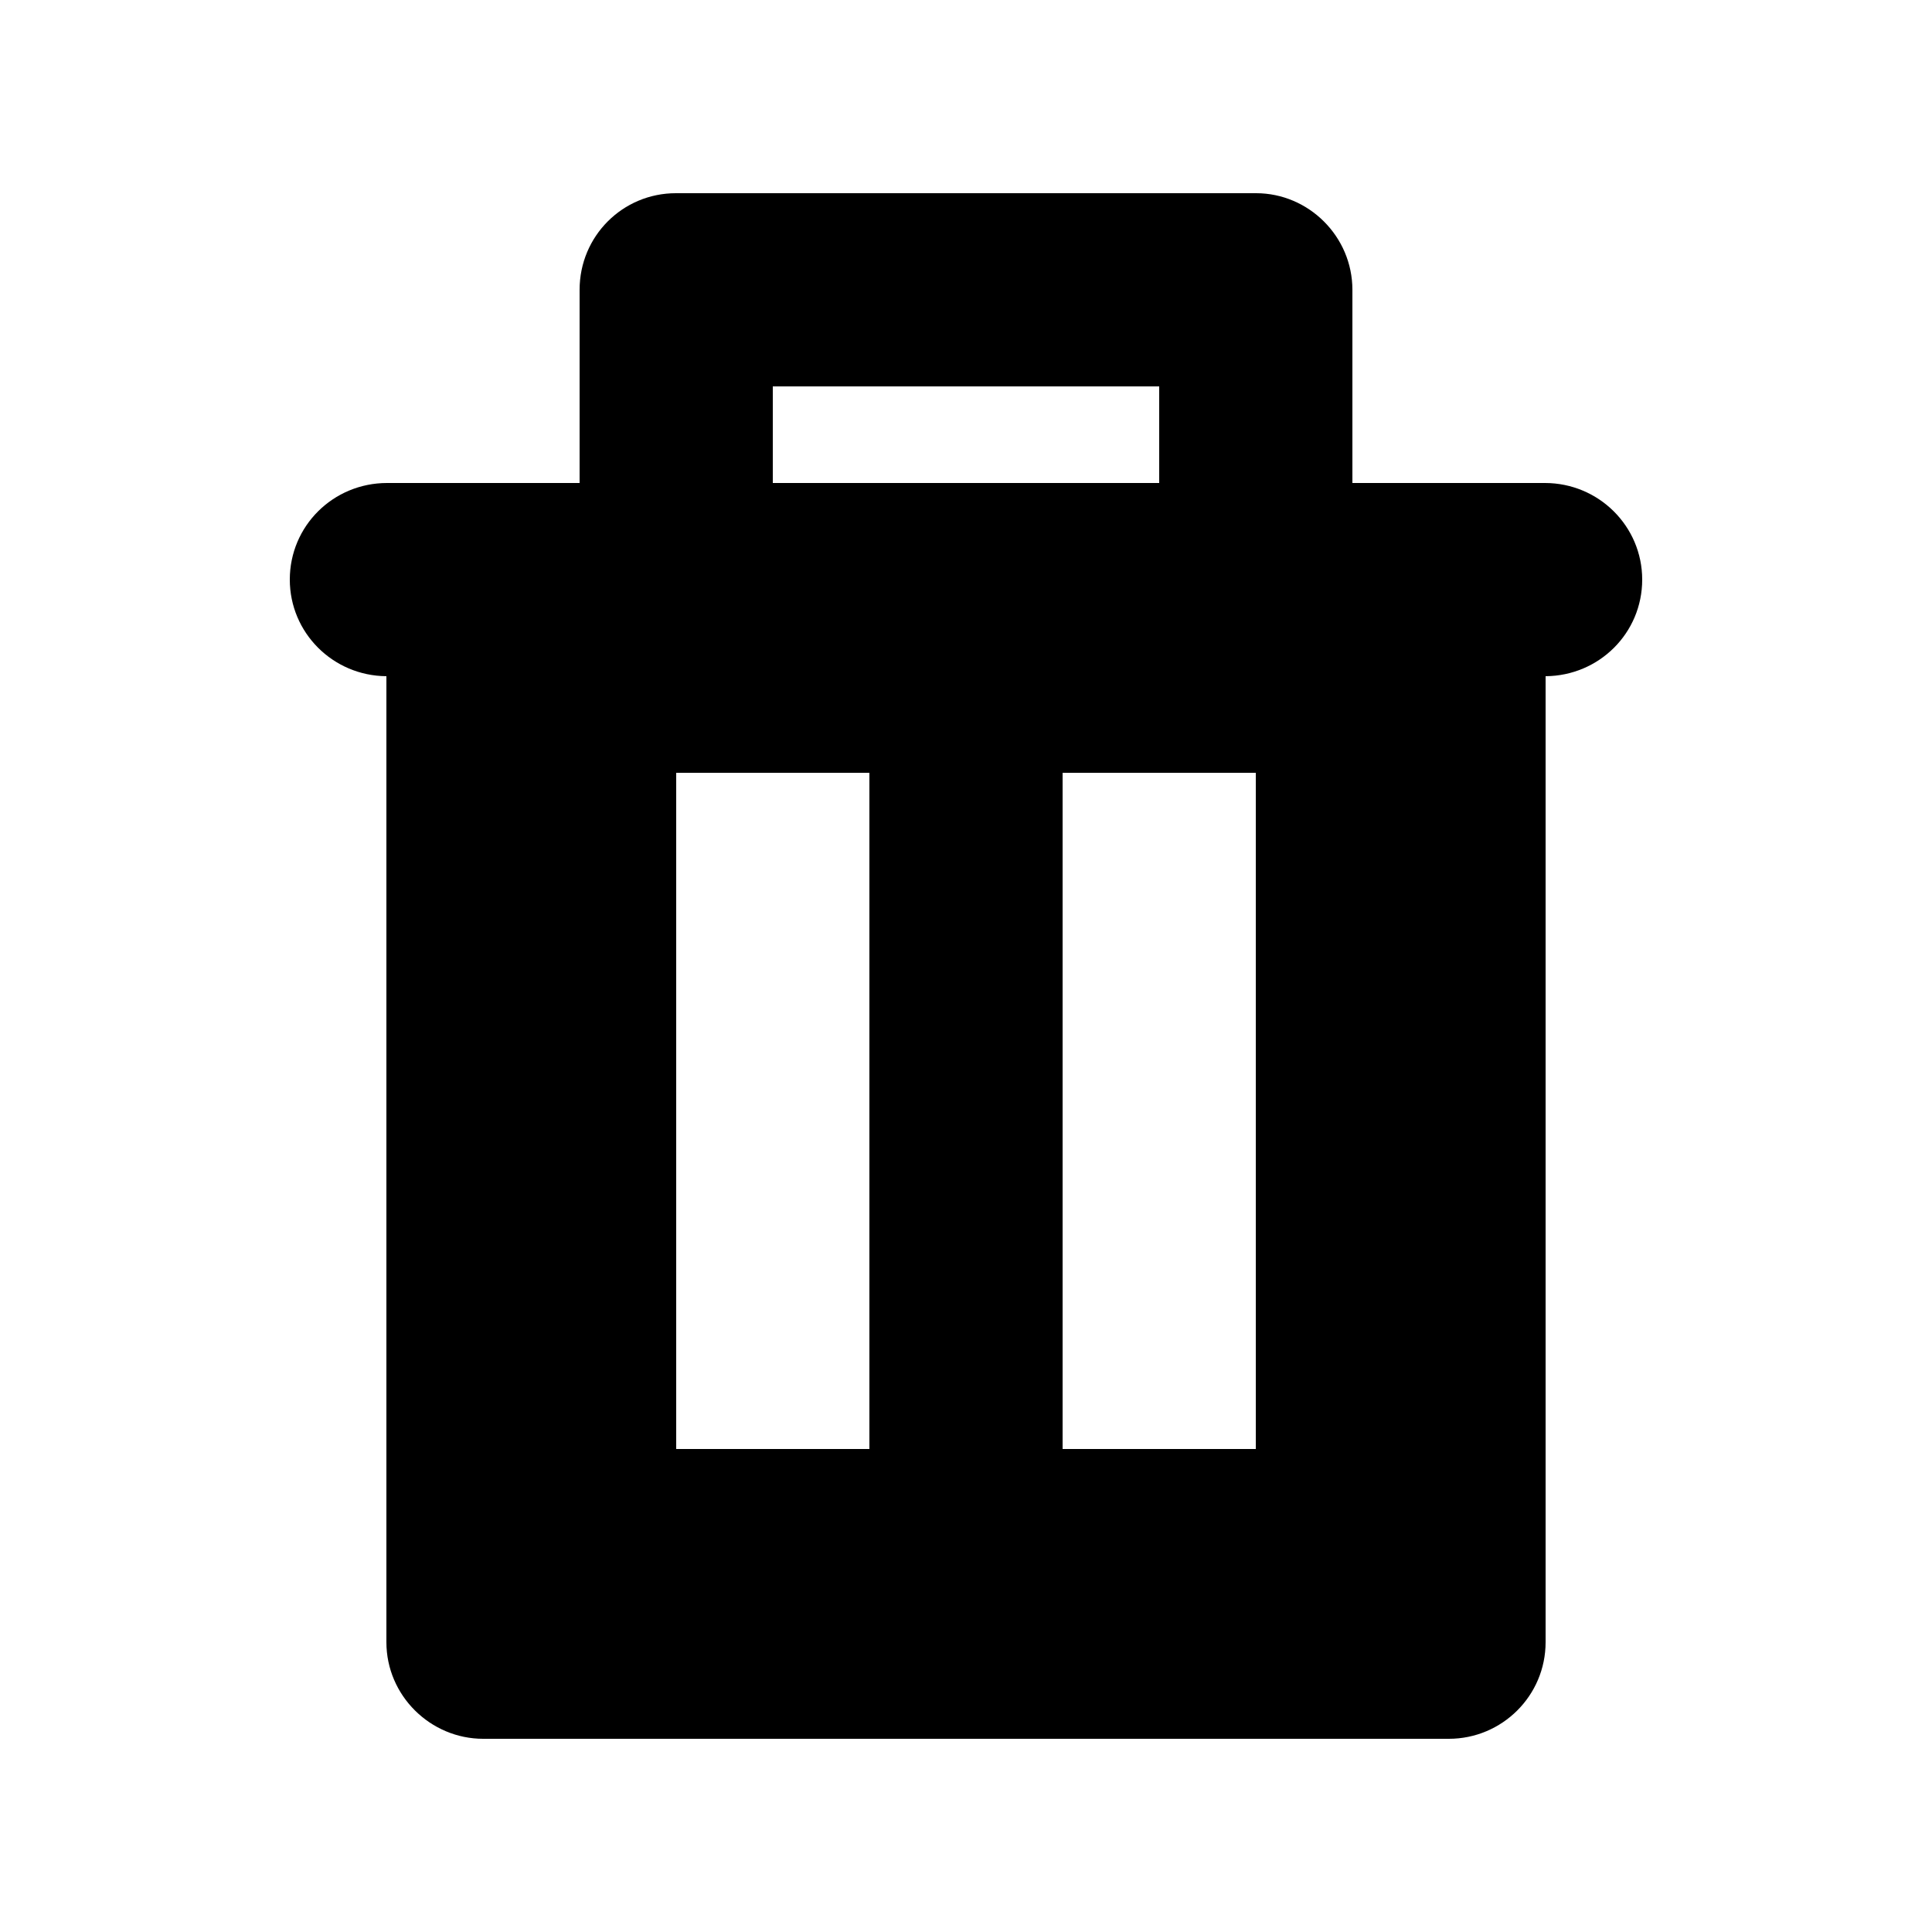 <svg viewBox="0 0 20 20" xmlns="http://www.w3.org/2000/svg"><path d="M14 5h1.993C16.55 5 17 5.448 17 6c0 .554-.447.996-1 1v10c0 .553-.45 1-1.002 1H5.002C4.456 18 4 17.553 4 17V7c-.554-.004-1-.45-1-1 0-.556.45-1 1.007-1H6V3c0-.556.446-1 .997-1h6.006c.544 0 .997.448.997 1v2zM8 4v1h4V4H8zM7 8v7h2V8H7zm4 0v7h2V8h-2z" fill="#000" fill-rule="evenodd"/></svg>